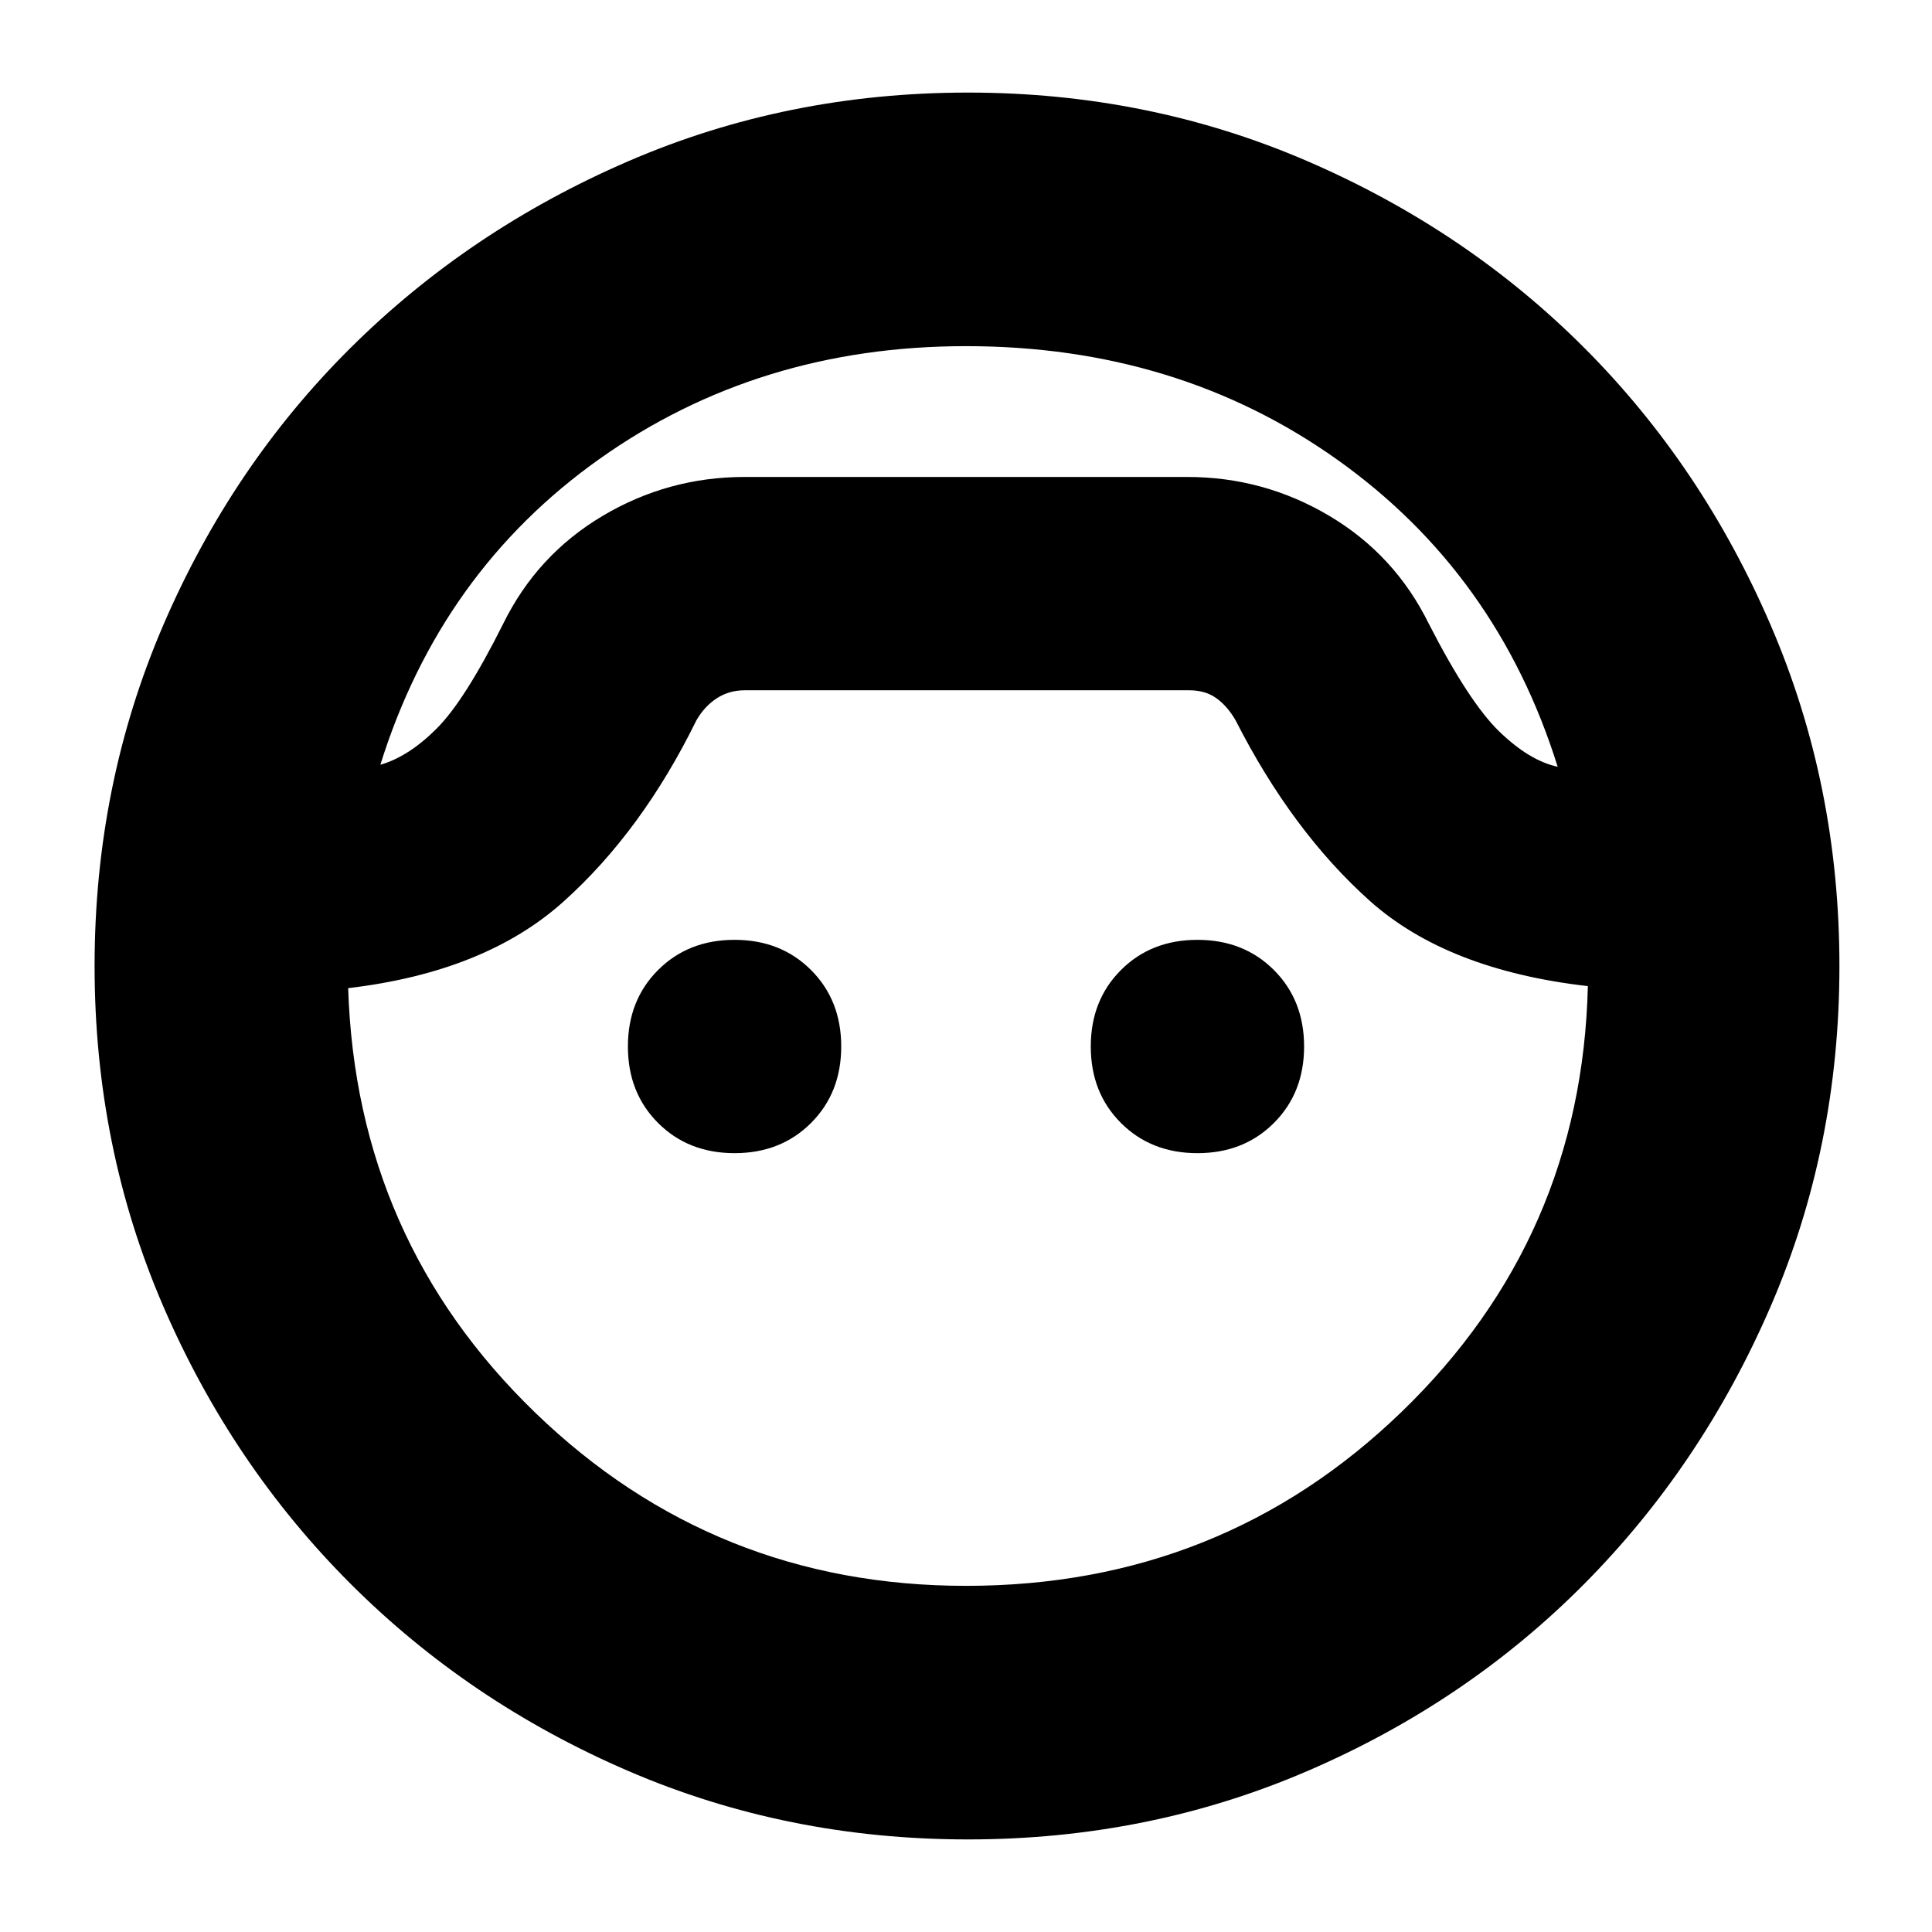<svg xmlns="http://www.w3.org/2000/svg" height="24" viewBox="0 -960 960 960" width="24"><path d="M481-46q-90 0-168.97-34.08-78.97-34.07-137.92-93.03-58.96-58.95-93.03-137.92Q47-390 47-480q0-90.05 34.08-169.26 34.07-79.21 93.03-137.8 58.95-58.59 137.92-92.76Q391-914 481-914q89.85 0 168.87 34.18 79.02 34.19 137.48 92.79 58.45 58.59 92.55 137.81Q914-570 914-480t-34.1 168.97q-34.1 78.97-92.55 137.92-58.46 58.96-137.48 93.03Q570.85-46 481-46Zm-1-742q-103.1 0-182.05 56Q219-676 189-580q14-4 28-18t33-52q16.85-34.29 49.42-53.64Q332-723 370-723h220q38 0 70.58 19.36Q693.15-684.29 710-650q20 39 35 53.5t29 17.5q-30-96-109.39-152.5T480-788Zm0 616q127 0 216.5-86.5T789-470q-70-8-108.5-42.5T614-602q-4-7-9.5-11t-13.5-4H370q-7.74 0-13.87 4-6.13 4-10.13 11-27 55-66 90t-107 43q4 125 93 211t214 86ZM365-387q-23 0-38-15t-15-38q0-23 15-38t38-15q23 0 38 15t15 38q0 23-15 38t-38 15Zm230 0q-23 0-38-15t-15-38q0-23 15-38t38-15q23 0 38 15t15 38q0 23-15 38t-38 15ZM481-723Z"/></svg>